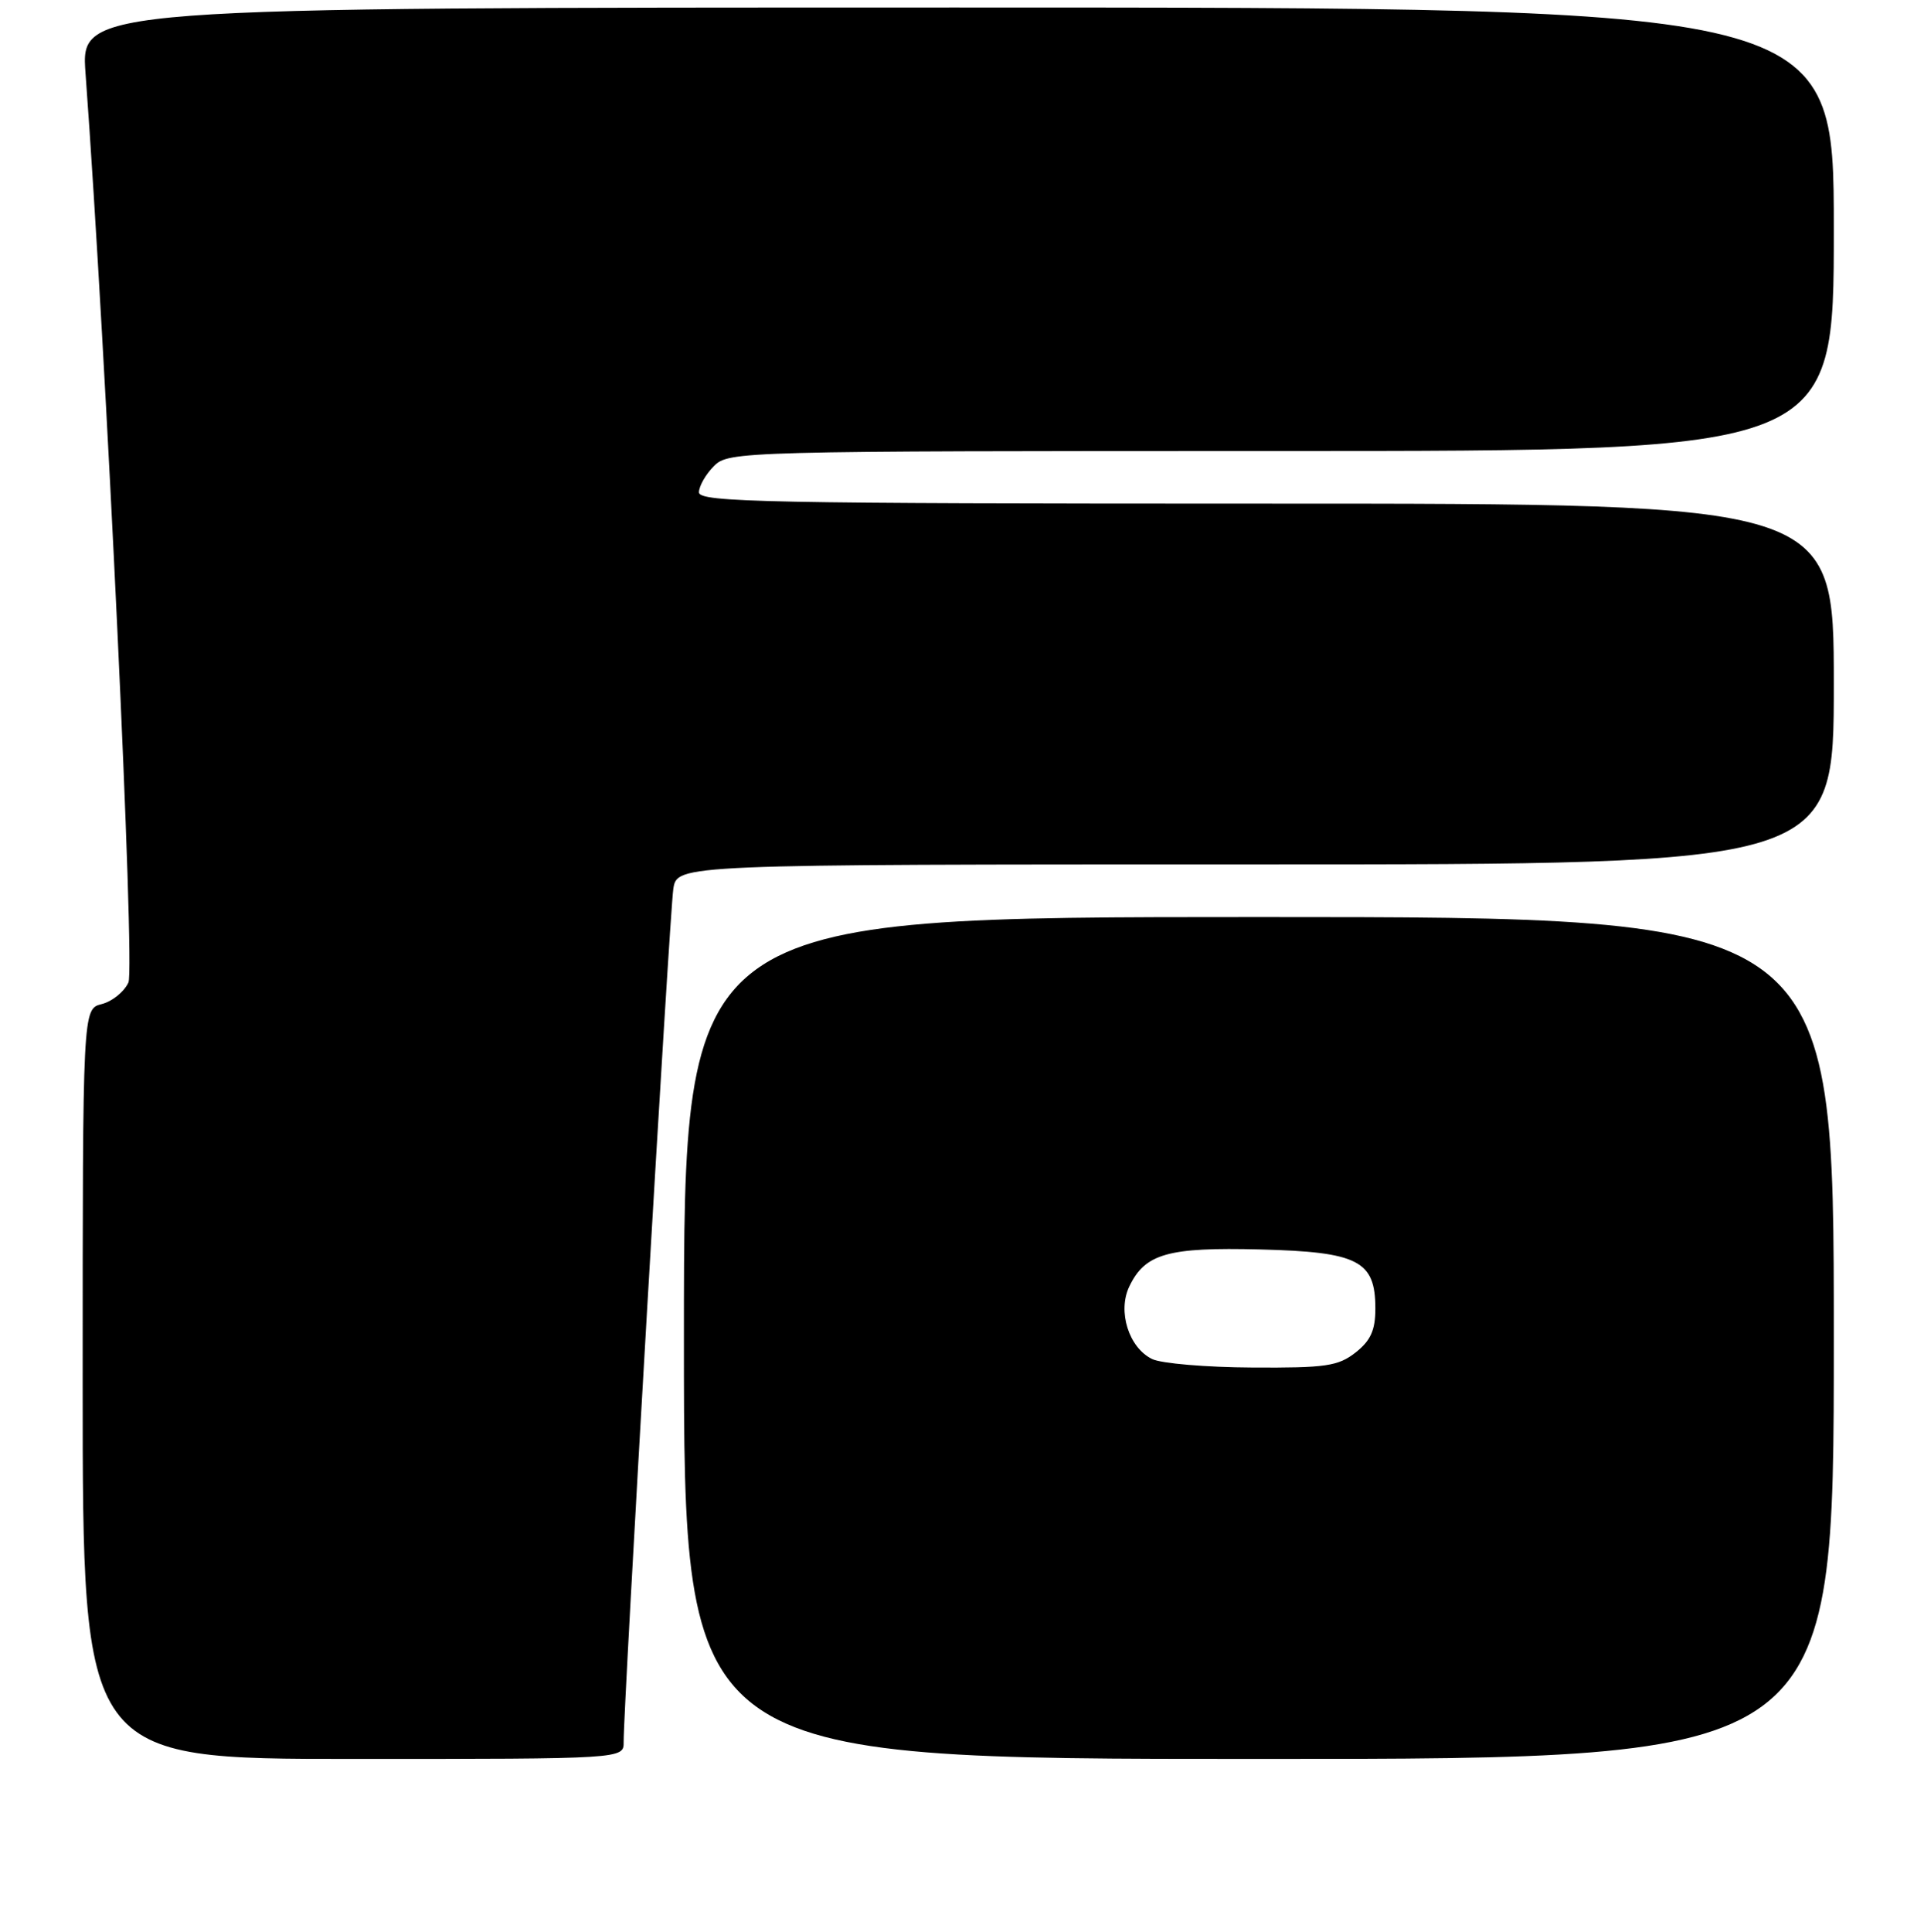 <?xml version="1.0" encoding="UTF-8" standalone="no"?>
<!DOCTYPE svg PUBLIC "-//W3C//DTD SVG 1.1//EN" "http://www.w3.org/Graphics/SVG/1.1/DTD/svg11.dtd" >
<svg xmlns="http://www.w3.org/2000/svg" xmlns:xlink="http://www.w3.org/1999/xlink" version="1.1" viewBox="0 0 256 257">
 <g >
 <path fill="currentColor"
d=" M 82.98 231.75 C 82.94 227.23 89.10 121.40 89.59 118.25 C 90.09 115.00 90.09 115.00 167.05 115.00 C 244.00 115.00 244.00 115.00 244.00 91.00 C 244.00 67.00 244.00 67.00 168.50 67.00 C 102.06 67.00 93.00 66.82 93.00 65.50 C 93.00 64.68 93.90 63.10 95.00 62.00 C 96.96 60.04 98.33 60.00 170.50 60.00 C 244.00 60.00 244.00 60.00 244.00 30.50 C 244.00 1.00 244.00 1.00 127.37 1.00 C 10.74 1.00 10.74 1.00 11.38 9.75 C 14.16 47.64 17.98 128.74 17.09 130.70 C 16.53 131.93 14.93 133.23 13.53 133.58 C 11.00 134.22 11.00 134.22 11.00 184.11 C 11.00 234.00 11.00 234.00 47.00 234.00 C 83.00 234.00 83.00 234.00 82.98 231.75 Z  M 244.00 178.00 C 244.00 122.00 244.00 122.00 167.50 122.00 C 91.00 122.00 91.00 122.00 91.00 178.00 C 91.00 234.00 91.00 234.00 167.50 234.00 C 244.00 234.00 244.00 234.00 244.00 178.00 Z  M 153.30 180.80 C 150.20 179.30 148.67 174.46 150.26 171.15 C 152.36 166.77 155.38 165.91 167.65 166.22 C 180.73 166.55 183.00 167.71 183.00 174.08 C 183.00 176.97 182.38 178.34 180.37 179.93 C 178.04 181.75 176.41 181.99 166.62 181.93 C 160.50 181.90 154.51 181.39 153.30 180.80 Z "/>
</g>
</svg>